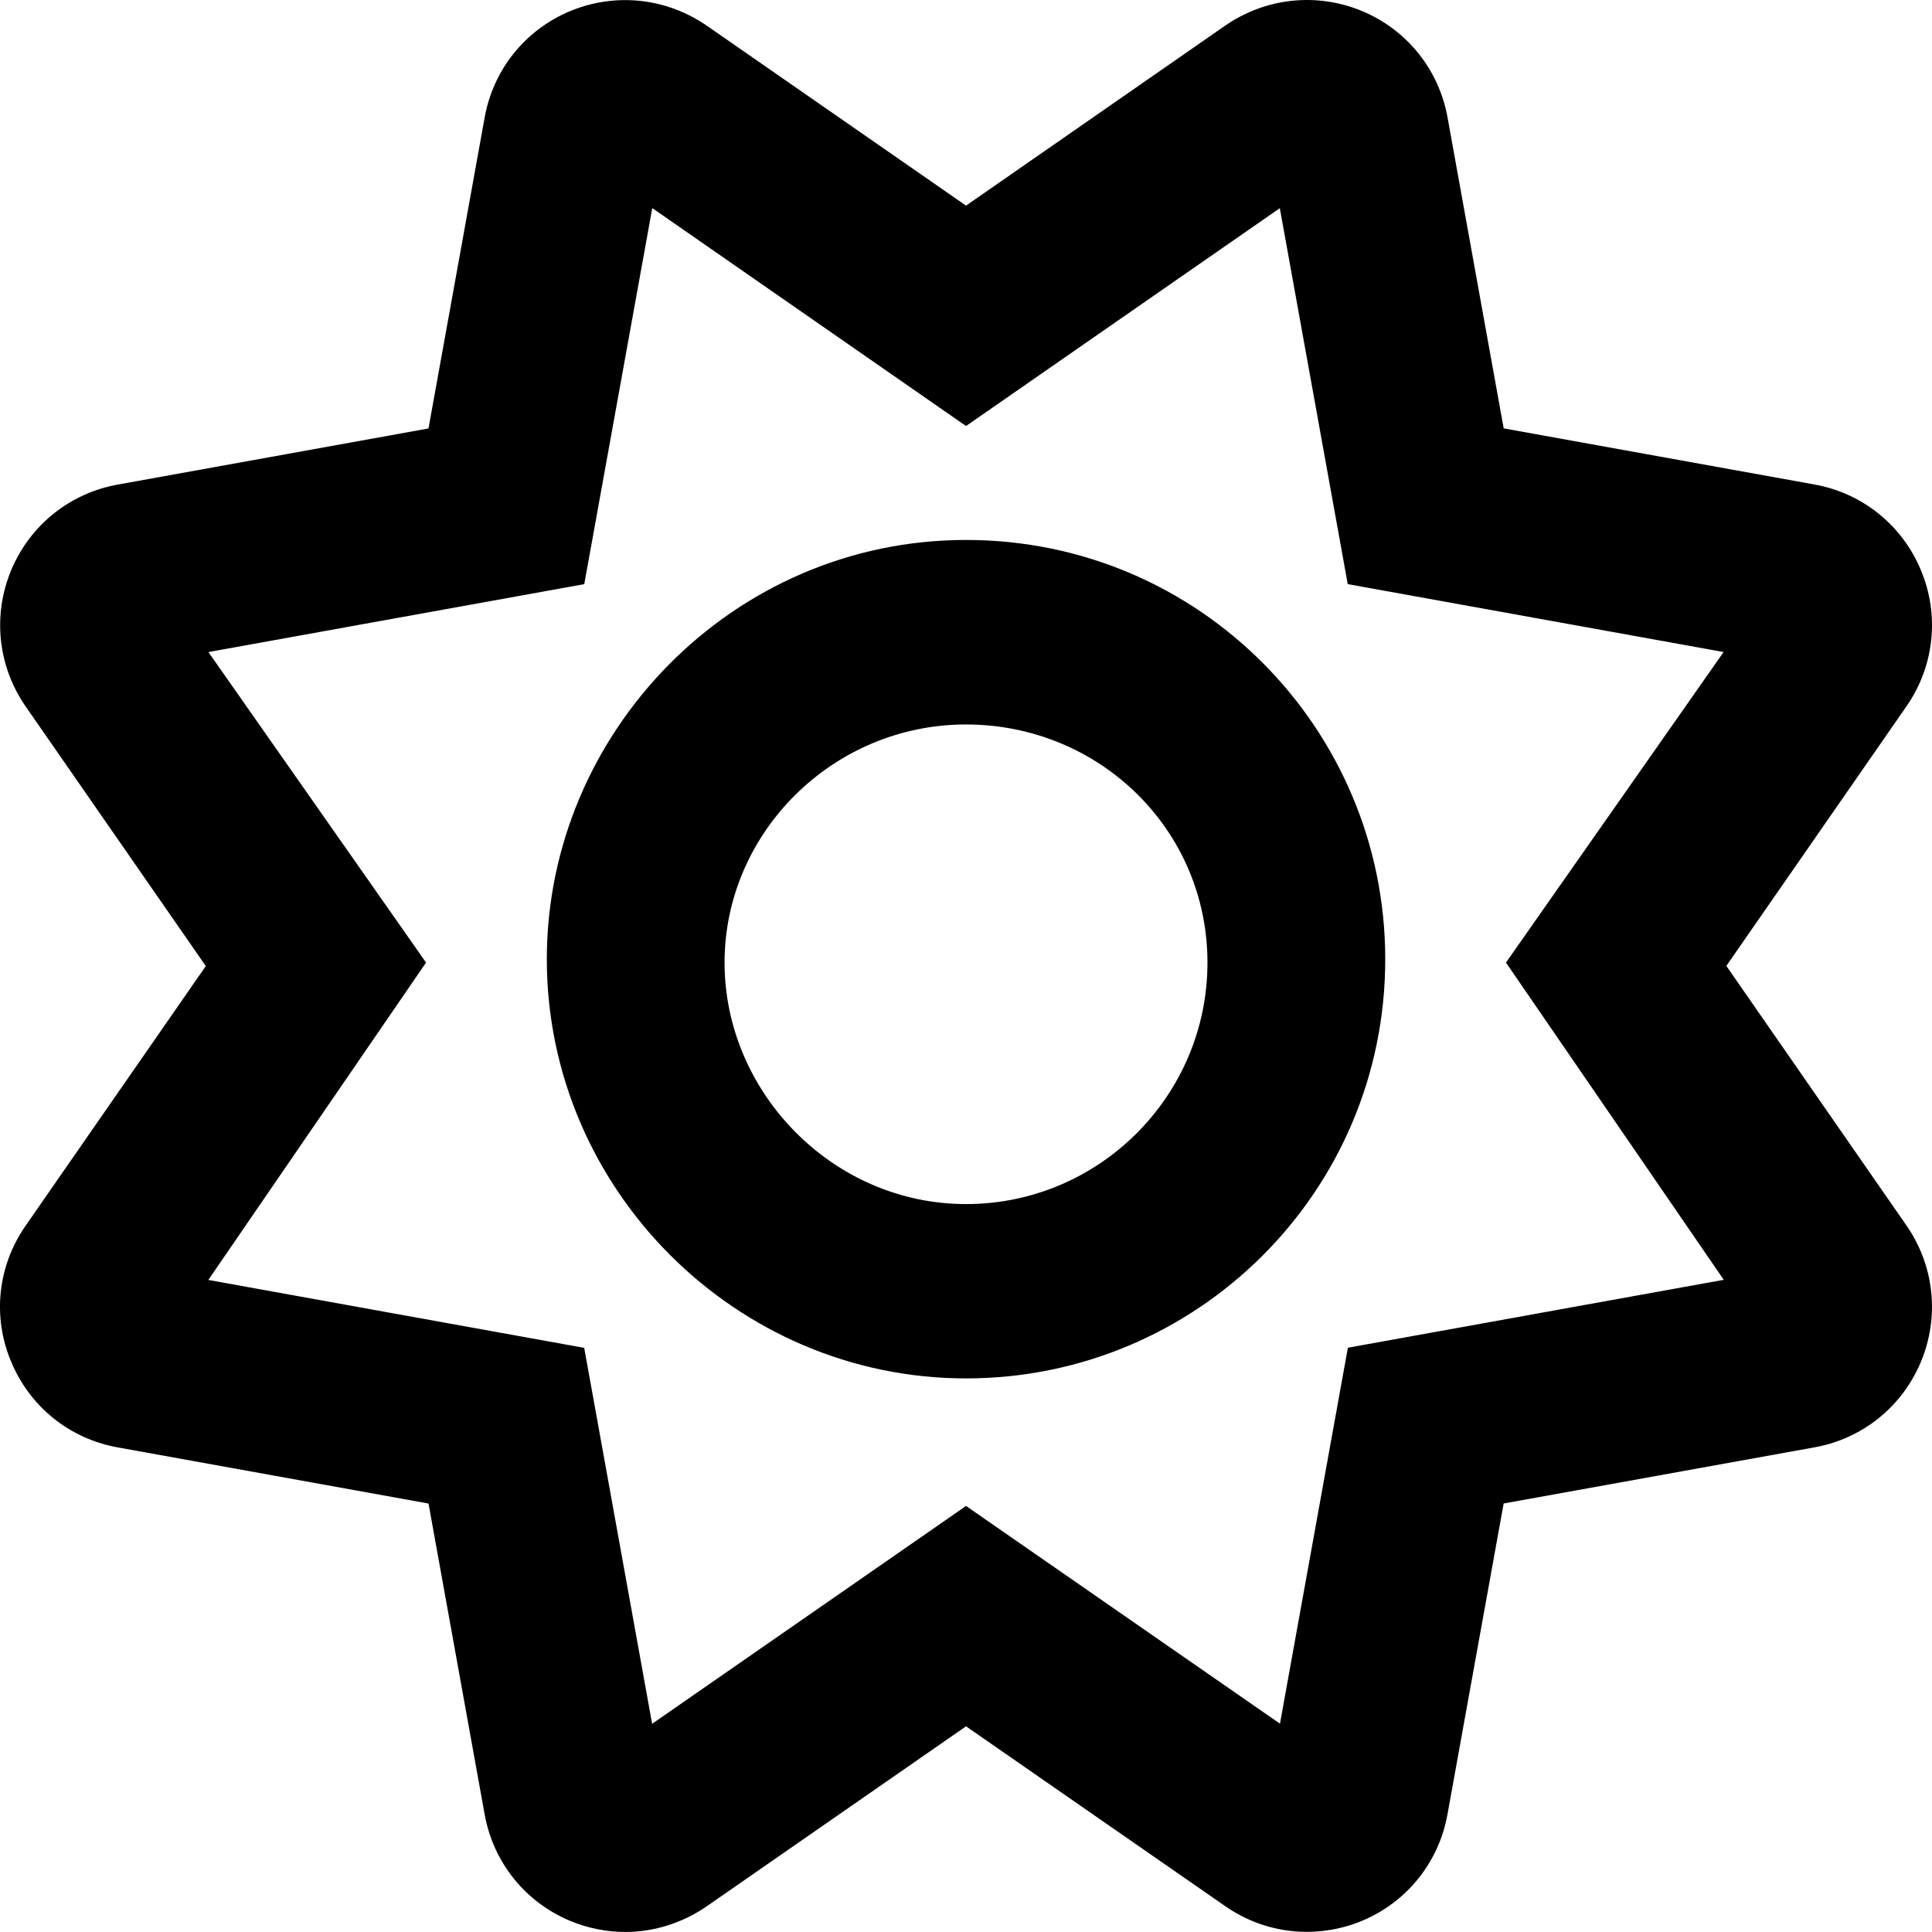 <svg width="65" height="65" viewBox="0 0 65 65" fill="none" xmlns="http://www.w3.org/2000/svg">
<path d="M0.865 41.233L6.924 32.502L0.862 23.766C-0.072 22.418 -0.255 20.704 0.374 19.189C1.005 17.673 2.345 16.594 3.957 16.304L14.416 14.415L16.306 3.953C16.596 2.338 17.672 1.002 19.187 0.371C20.707 -0.256 22.414 -0.073 23.772 0.859L32.501 6.918L41.235 0.852C42.593 -0.076 44.294 -0.259 45.818 0.368C47.331 0.999 48.408 2.335 48.7 3.946L50.59 14.412L61.045 16.3C62.662 16.592 64.003 17.671 64.632 19.195C65.26 20.706 65.076 22.419 64.14 23.765L58.081 32.497L64.142 41.232C65.077 42.58 65.259 44.294 64.63 45.81C64 47.326 62.66 48.405 61.048 48.694L50.589 50.583L48.698 61.045C48.407 62.66 47.33 63.997 45.816 64.628C44.299 65.251 42.587 65.076 41.235 64.14L32.501 58.08L23.763 64.145C22.941 64.707 21.989 64.999 21.037 64.999C20.414 64.999 19.786 64.875 19.189 64.629C17.675 63.999 16.599 62.662 16.307 61.051L14.417 50.585L3.96 48.696C2.344 48.407 1.002 47.328 0.373 45.808C-0.265 44.293 -0.075 42.579 0.865 41.233ZM7.009 43.062L19.655 45.347L21.94 57.995L32.501 50.666L43.063 57.991L45.348 45.343L57.994 43.058L50.667 32.385L57.989 21.937L45.343 19.652L43.058 7.004L32.501 14.333L21.945 7.001L19.657 19.653L7.012 21.938L14.334 32.385L7.009 43.062ZM32.501 18.166C40.353 18.166 46.605 24.532 46.605 32.271C46.605 40.123 40.238 46.375 32.501 46.375C24.763 46.375 18.397 40.01 18.397 32.271C18.397 24.641 24.655 18.166 32.501 18.166ZM32.501 40.51C36.98 40.51 40.624 36.865 40.624 32.386C40.624 27.907 36.982 24.374 32.501 24.374C28.019 24.374 24.377 28.019 24.377 32.385C24.377 36.751 28.019 40.51 32.501 40.51Z" fill="black"/>
</svg>
